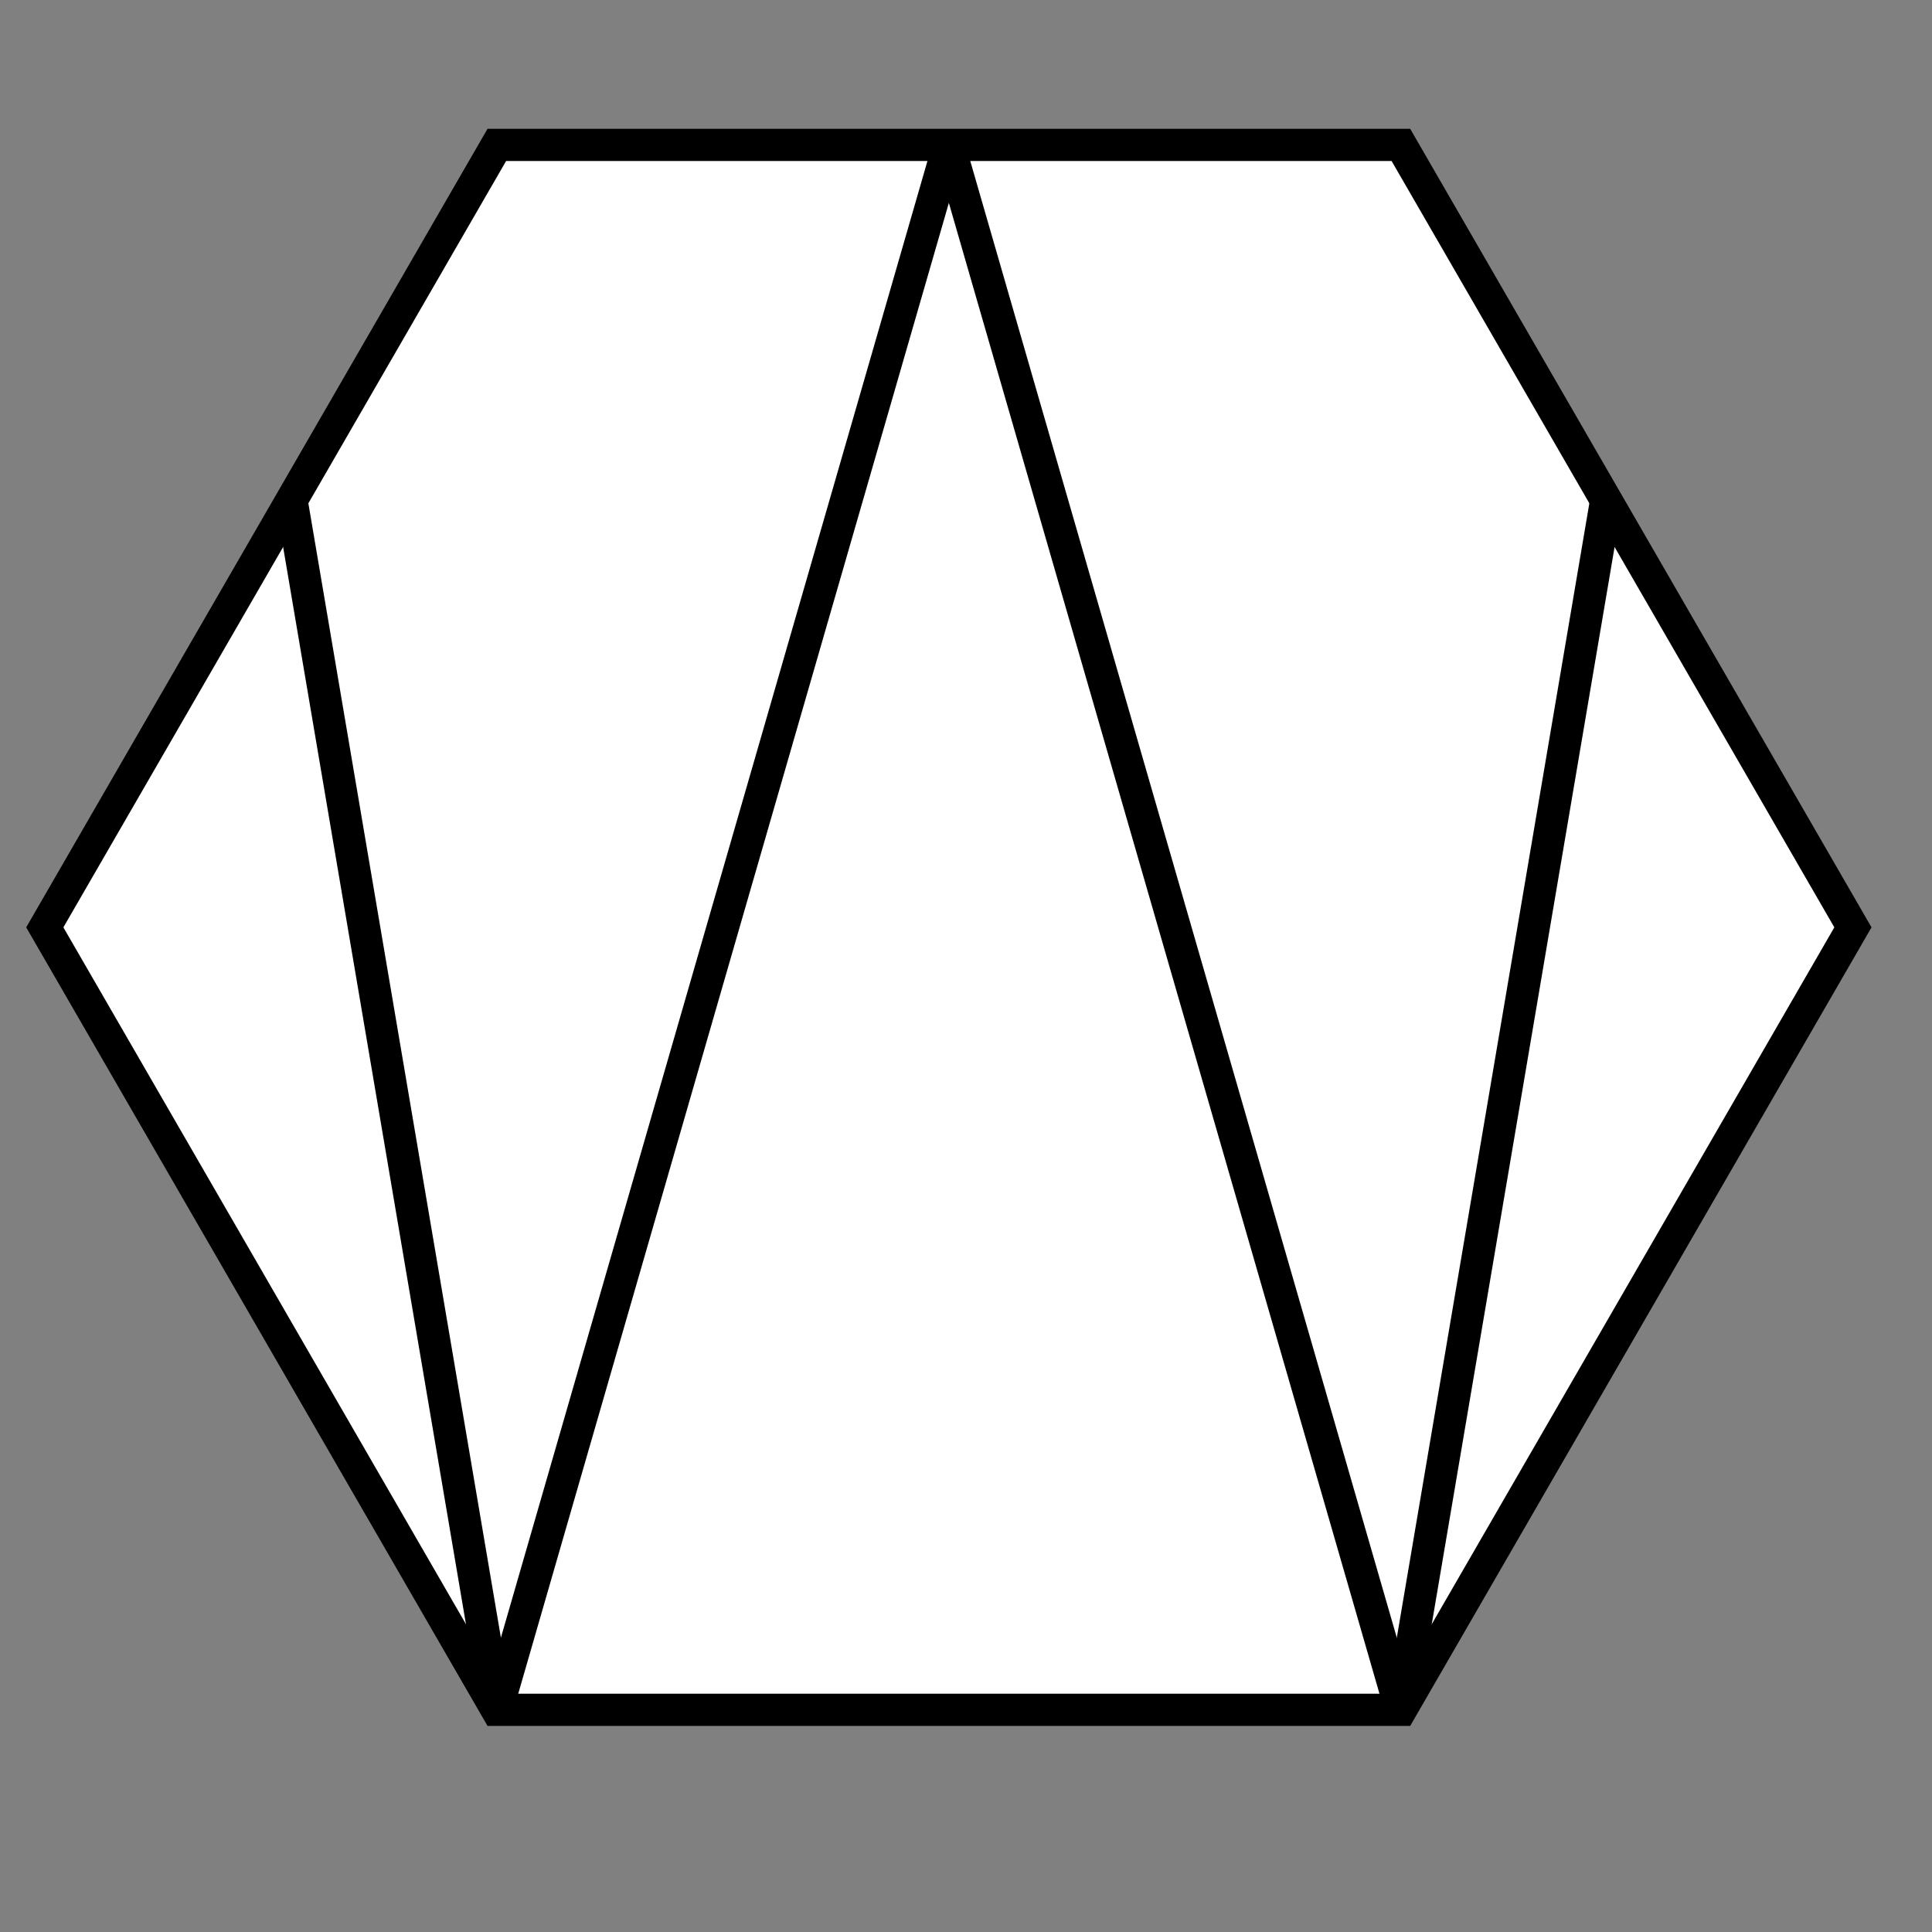 <?xml version="1.0" encoding="utf-8"?>
<!-- Generator: Adobe Illustrator 15.1.0, SVG Export Plug-In . SVG Version: 6.00 Build 0)  -->
<!DOCTYPE svg PUBLIC "-//W3C//DTD SVG 1.1//EN" "http://www.w3.org/Graphics/SVG/1.1/DTD/svg11.dtd">
<svg version="1.1" id="Layer_1" xmlns="http://www.w3.org/2000/svg" xmlns:xlink="http://www.w3.org/1999/xlink" x="0px" y="0px"
	 width="300px" height="300px" viewBox="0 0 300 300" enable-background="new 0 0 300 300" xml:space="preserve">
<rect x="0" y="0" width="300" height="300" fill="#808080" stroke="none"/>
<polygon fill="#FFFFFF" stroke="#000000" stroke-width="5" stroke-miterlimit="10" points="77.146,265.5 6.955,144 77.146,22.5 
	217.529,22.5 287.721,144 217.529,265.5 "/>
<line fill="none" stroke="#000000" stroke-width="5" stroke-miterlimit="10" x1="77.146" y1="265.5" x2="45.267" y2="77.682"/>
<line fill="none" stroke="#000000" stroke-width="5" stroke-miterlimit="10" x1="217.529" y1="265.5" x2="249.408" y2="77.682"/>
<line fill="none" stroke="#000000" stroke-width="5" stroke-miterlimit="10" x1="77.146" y1="265.5" x2="147.338" y2="22.5"/>
<line fill="none" stroke="#000000" stroke-width="5" stroke-miterlimit="10" x1="217.529" y1="265.5" x2="147.338" y2="22.5"/>
</svg>
